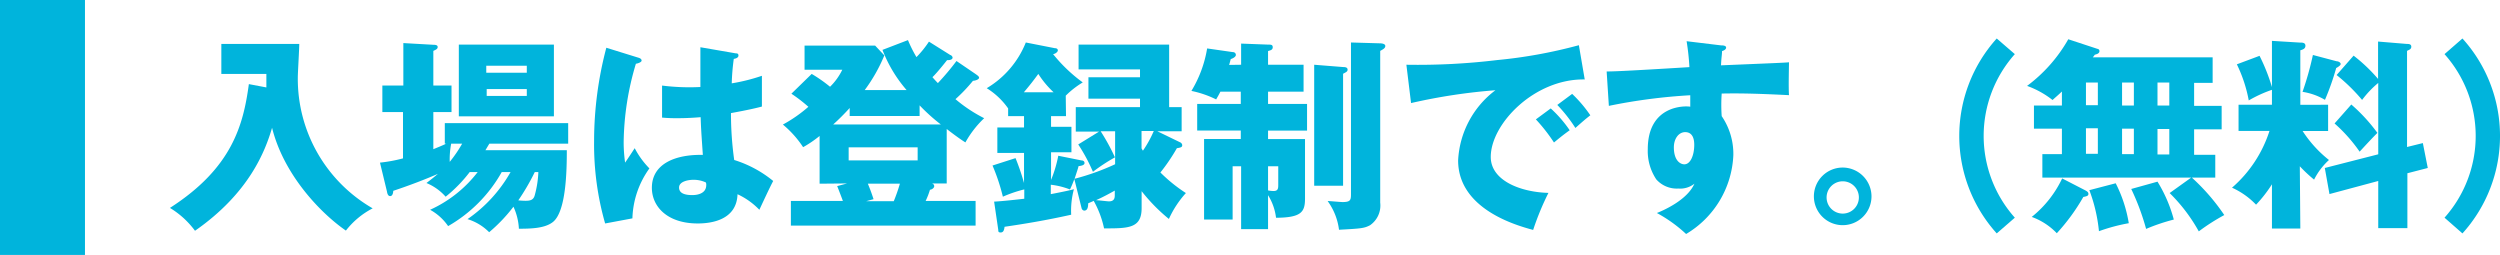 <svg id="レイヤー_1" data-name="レイヤー 1" xmlns="http://www.w3.org/2000/svg" viewBox="0 0 294.23 30"><defs><style>.cls-1{fill:#00b4dc;}</style></defs><title>アートボード 21</title><path class="cls-1" d="M31.35,10.29c0-.82,0-1,0-1.59H26.05V5.17h9.17c0,.63-.17,3.39-.17,3.94a17.58,17.58,0,0,0,8.81,15.41,9.51,9.51,0,0,0-3.15,2.62c-3-2.07-7.32-6.58-8.69-12.1-.79,2.69-2.66,7.66-9.07,12.12A10.21,10.21,0,0,0,20,24.47c7.37-4.73,8.64-9.82,9.29-14.57Z"/><path class="cls-1" d="M55.28,20.25a16.5,16.5,0,0,1-2.83,2.9,6.18,6.18,0,0,0-2.26-1.61c.43-.33.79-.6,1.35-1.08-1.49.65-3.31,1.35-5.26,2,0,.28-.1.62-.36.62s-.34-.31-.38-.55l-.82-3.39a17.74,17.74,0,0,0,2.71-.5V13.19H45V10.07h2.47v-5L51,5.27c.29,0,.51.05.51.26s-.14.29-.51.46v4.08h2.14v3.12H51v4.37c.58-.24.94-.38,1.52-.65h-.17V14.49H66.87v2.42H57.59l-.46.77h9.58c0,2.42-.08,7.22-1.64,8.45-.91.72-2.44.79-4,.79a7,7,0,0,0-.64-2.59,19,19,0,0,1-2.86,3,6.07,6.07,0,0,0-2.55-1.54,16.68,16.68,0,0,0,5.07-5.54H59.05a16.76,16.76,0,0,1-6.31,6.36,6.18,6.18,0,0,0-2.12-1.92,14.73,14.73,0,0,0,5.6-4.44ZM53.1,16.91a9.74,9.74,0,0,0-.17,2.14,15.17,15.17,0,0,0,1.46-2.14Zm12.09-3.22H54V5.25H65.19ZM62,8.56V7.74H57.23v.82Zm-4.72,1.92v.81H62v-.81Zm5.66,9.77A26.2,26.2,0,0,1,61,23.58a8,8,0,0,0,.84.05c.48,0,.92-.05,1.08-.6a11.81,11.81,0,0,0,.44-2.78Z"/><path class="cls-1" d="M75.2,6.81c.19.07.31.16.31.33s-.45.34-.67.36a33.17,33.17,0,0,0-1.44,9.24,17.27,17.27,0,0,0,.17,2.4c.31-.45.82-1.22,1.13-1.7a10,10,0,0,0,1.73,2.38,10.56,10.56,0,0,0-2,5.88l-3.21.6a33.8,33.8,0,0,1-1.3-9.68,43,43,0,0,1,1.44-11Zm11.4-.53c.12,0,.31,0,.31.26s-.33.36-.55.39a26.32,26.32,0,0,0-.24,2.88,21.76,21.76,0,0,0,3.55-.89v3.62c-.55.15-1.65.41-3.64.77a39.45,39.45,0,0,0,.38,5.52A13.57,13.57,0,0,1,91,21.3c-.38.7-1.1,2.26-1.63,3.39a8.54,8.54,0,0,0-2.57-1.83c-.1,3.08-3.17,3.44-4.68,3.44-3.6,0-5.4-2-5.4-4.2,0-2.86,2.83-3.94,6-3.87-.19-2.74-.21-3.05-.26-4.44-1.37.12-2.36.12-2.76.12a17.38,17.38,0,0,1-1.78-.07V10.07a25.61,25.61,0,0,0,4.51.17c0-1,0-3.12,0-4.68Zm-5,14.88c-.53,0-1.68.17-1.68.91s.8.89,1.56.89c.2,0,1.64,0,1.64-1.18a.63.63,0,0,0-.05-.31A3.43,3.43,0,0,0,81.63,21.16Z"/><path class="cls-1" d="M96.46,21.62V16a13.19,13.19,0,0,1-1.94,1.32,12,12,0,0,0-2.38-2.66,16.5,16.5,0,0,0,3-2.09,17.48,17.48,0,0,0-2-1.54L95.53,8.7a17.07,17.07,0,0,1,2.16,1.51,7.09,7.09,0,0,0,1.44-2H94.69V5.37H103l1.08,1.15a19,19,0,0,1-2.31,4.08h4.93a15.88,15.88,0,0,1-2.84-4.73l3-1.15a15.36,15.36,0,0,0,1,2,11.74,11.74,0,0,0,1.47-1.82l2.52,1.58c.09,0,.26.17.26.29,0,.29-.41.31-.65.31-.79,1-1.44,1.75-1.72,2,.26.31.45.5.64.7a30.06,30.06,0,0,0,2.19-2.6l2.23,1.52c.19.14.43.28.43.45s-.36.34-.72.36a19.05,19.05,0,0,1-2.06,2.16,17.17,17.17,0,0,0,3.38,2.24,11.91,11.91,0,0,0-2.21,2.85c-.36-.22-1.12-.74-2.2-1.58v6.41h-1.73c.17.07.26.16.26.33s-.24.39-.5.41a8.87,8.87,0,0,1-.51,1.32h5.88v2.9H93.08v-2.9H99.2c-.1-.29-.46-1.22-.67-1.75l1.17-.31ZM100,12.71a26.68,26.68,0,0,1-1.94,1.94h12.67a22.28,22.28,0,0,1-2.5-2.25v1.25H100Zm-.12,4.63v1.54H108V17.34Zm2.26,4.28c.21.52.38.93.67,1.82l-.87.24h3.25a20.09,20.09,0,0,0,.72-2.06Z"/><path class="cls-1" d="M125.46,13.67H123.7v1.25h2.4v3h-2.4v3.26a14.55,14.55,0,0,0,.85-2.85l2.73.55c.15,0,.36.07.36.31s-.36.33-.7.36c-.09.36-.14.48-.47,1.49a28,28,0,0,0,4.77-1.71V15.45h-1.7a24.56,24.56,0,0,1,1.68,3.07,21.18,21.18,0,0,0-2.59,1.7A20.3,20.3,0,0,0,126.9,17l2.45-1.51h-2.74V12.61h7.56v-1H128.1V9.09h6.07V8.17h-7.23V5.25H137.6v7.36h1.47v2.84h-2.86l2.66,1.29a.41.41,0,0,1,.27.34c0,.24-.17.29-.63.36a21.86,21.86,0,0,1-1.94,2.86,18.15,18.15,0,0,0,3,2.42,11.7,11.7,0,0,0-2,3.05,20.69,20.69,0,0,1-3.21-3.27v2c0,2.38-1.56,2.38-4.42,2.38a11.42,11.42,0,0,0-1.22-3.24c-.24.12-.32.14-.65.29,0,.45-.08.86-.48.86a.39.39,0,0,1-.29-.26l-.86-3.46a12.43,12.43,0,0,1-.51,1.23,9,9,0,0,0-2.26-.56v1.11c1.76-.34,2.26-.46,2.72-.58a9.7,9.7,0,0,0-.32,3c-3,.67-5.52,1.08-7.84,1.42-.05.36-.12.67-.46.67s-.26-.19-.29-.36L117,23.73c1-.05,2.66-.24,3.55-.34v-1.1a15.26,15.26,0,0,0-2.52.86,22.89,22.89,0,0,0-1.22-3.67l2.71-.87a26.92,26.92,0,0,1,1,2.93V18h-3.14v-3h3.14V13.67h-1.87v-.91a8.61,8.61,0,0,0-2.52-2.38A11,11,0,0,0,120.73,5l3.41.67c.26,0,.36.12.36.27s-.27.4-.56.43a18.32,18.32,0,0,0,3.49,3.33,10.39,10.39,0,0,0-2,1.56ZM124,10.86a11.35,11.35,0,0,1-1.8-2.16c-.55.75-.93,1.25-1.7,2.16Zm7.2,11.57c-.6.34-1.49.82-2.21,1.13.22,0,1.37.14,1.52.14.69,0,.69-.48.69-.76Zm3.15-5c0,.07.12.22.16.31a13.21,13.21,0,0,0,1.28-2.32h-1.44Z"/><path class="cls-1" d="M146.07,7.62V5.13l3.17.12c.34,0,.55,0,.55.31s-.26.36-.55.45V7.62h4.18v3.17h-4.18v1.44h4.59v3.14h-4.59v1h4.35v7c0,1.59-.44,2.24-3.41,2.26a6.5,6.5,0,0,0-.94-2.66v4h-3.17v-7.4h-1v6.27h-3.36V16.36h4.32v-1h-5.13V12.23h5.13V10.79h-2.4c-.17.34-.29.55-.5.91a12,12,0,0,0-2.91-1,14,14,0,0,0,1.85-5l3,.43c.24,0,.38.14.38.34s-.31.4-.6.48c-.07.26-.14.52-.19.69Zm3.17,14.79a3.48,3.48,0,0,0,.65.07c.55,0,.55-.34.55-.77V19.57h-1.2Zm8.83-14.52c.36,0,.53.09.53.31s-.17.29-.53.48V21.86h-3.4V7.62Zm4.37-2.79c.17,0,.6.05.6.31s-.26.39-.6.58V23.85a2.82,2.82,0,0,1-1.2,2.66c-.69.36-1.05.39-3.65.53a7.26,7.26,0,0,0-1.34-3.38c.26,0,1.51.12,1.75.12.89,0,1-.2,1-.89V5Z"/><path class="cls-1" d="M186.51,9.35c-5.92-.1-11.06,5.23-11.06,9.12,0,2.79,3.53,4.15,6.79,4.23a31.82,31.82,0,0,0-1.8,4.36c-1.94-.52-8.83-2.44-8.83-8.18A11,11,0,0,1,176,10.62a67.37,67.37,0,0,0-9.93,1.51l-.55-4.51a78.07,78.07,0,0,0,10.68-.55,57.12,57.12,0,0,0,9.62-1.75Zm-4,3.41a14.53,14.53,0,0,1,2.23,2.57c-.67.48-1,.74-1.85,1.44a20.22,20.22,0,0,0-2.13-2.72Zm2.52-1.71a15.52,15.52,0,0,1,2.14,2.52c-.6.46-1,.82-1.76,1.49a17.48,17.48,0,0,0-2.13-2.71Z"/><path class="cls-1" d="M202.55,5.34c.38,0,.6.07.6.27s-.29.36-.48.4c0,.44-.08.72-.12,1.68,6.76-.28,7.51-.31,8-.36,0,.51-.07,2.88,0,3.87-4.35-.22-6.17-.22-7.92-.19a19.08,19.08,0,0,0,0,2.66A7.86,7.86,0,0,1,204,18.28a11.34,11.34,0,0,1-5.56,9.26A16.48,16.48,0,0,0,195,25.07c.72-.29,3.55-1.49,4.42-3.45a2.71,2.71,0,0,1-1.9.57,3.21,3.21,0,0,1-2.59-1.08,6,6,0,0,1-1-3.55c0-5.28,4.51-5.11,5-5,0-.77,0-1,0-1.35a66,66,0,0,0-9.58,1.25l-.26-4.05c.55,0,1.46,0,9.74-.51a28.49,28.49,0,0,0-.33-3.05Zm-5.55,12c0,1.59.79,2,1.23,2,.74,0,1.17-1.1,1.17-2.3,0-.56-.12-1.49-1.08-1.49C197.53,15.57,197,16.36,197,17.34Z"/><path class="cls-1" d="M220.26,23.1a3.39,3.39,0,1,1-3.39-3.38A3.4,3.4,0,0,1,220.26,23.1Zm-5.28,0a1.9,1.9,0,1,0,3.79,0,1.9,1.9,0,0,0-3.79,0Z"/><path class="cls-1" d="M237.13,6.37a14.46,14.46,0,0,0,0,19.25L235,27.47a17.12,17.12,0,0,1,0-22.94Z"/><path class="cls-1" d="M257.89,20.9H240.37V18.14h2.3v-3h-3.29V12.42h3.29V10.77c-.5.48-.77.69-1.1,1a10.73,10.73,0,0,0-3-1.66,17.74,17.74,0,0,0,4.85-5.49l3.43,1.13c.12,0,.24.12.24.26,0,.31-.38.38-.55.43a2.79,2.79,0,0,1-.24.31h14.11v3h-2.18v2.71h3.24v2.76h-3.24v3h2.49V20.9h-2.76a24.34,24.34,0,0,1,3.82,4.41,24.08,24.08,0,0,0-3,1.92,19.72,19.72,0,0,0-3.43-4.51Zm-12.51,1.48c.22.12.41.22.41.44s-.17.28-.6.36a23.33,23.33,0,0,1-3.12,4.27,7.7,7.7,0,0,0-2.95-1.92A12.79,12.79,0,0,0,242.7,21Zm.12-10h1.4V9.71h-1.4Zm0,5.72h1.4v-3h-1.4ZM249,21.57a15.92,15.92,0,0,1,1.54,4.7,21.27,21.27,0,0,0-3.51.94,18.85,18.85,0,0,0-1.13-4.83Zm.75-9.15h1.39V9.71h-1.39Zm0,5.72h1.39v-3h-1.39Zm4.17,3.24a16.62,16.62,0,0,1,1.92,4.46,22.87,22.87,0,0,0-3.26,1.1,28.17,28.17,0,0,0-1.75-4.7Zm0-11.67v2.71h1.39V9.71Zm0,5.47v3h1.39v-3Z"/><path class="cls-1" d="M270.73,26.9h-3.34V21.69a15.74,15.74,0,0,1-1.87,2.4,9.06,9.06,0,0,0-2.83-2,14.84,14.84,0,0,0,4.41-6.68h-3.64V12.33h3.93V10.57a15.18,15.18,0,0,0-2.73,1.25,16.56,16.56,0,0,0-1.4-4.25l2.67-1a22.12,22.12,0,0,1,1.46,3.68V4.81l3.27.2c.31,0,.67,0,.67.38s-.39.46-.6.53v6.41H274v3.09h-3a14.13,14.13,0,0,0,3.1,3.41,7.94,7.94,0,0,0-1.75,2.31,17.35,17.35,0,0,1-1.68-1.57ZM275,7.21c.21,0,.48.15.48.32s-.32.36-.53.48a30,30,0,0,1-1.32,3.74,7.38,7.38,0,0,0-2.64-.94,36.5,36.5,0,0,0,1.22-4.34Zm10.15,9.63.58,2.93-2.4.62v6.46H279.9V21.3l-5.74,1.54-.55-3.07,6.29-1.61V9.76a11.49,11.49,0,0,0-1.9,2,21.07,21.07,0,0,0-3-2.93l2-2.28a19.31,19.31,0,0,1,2.88,2.74V4.89l3.38.28c.19,0,.53,0,.53.32s-.26.36-.5.5V17.3Zm-8.42-4.54a20,20,0,0,1,3.07,3.34c-.6.6-1.25,1.3-2.09,2.21a18.43,18.43,0,0,0-2.95-3.32Z"/><path class="cls-1" d="M289.81,4.53a17.09,17.09,0,0,1,0,22.94l-2.11-1.85a14.46,14.46,0,0,0,0-19.25Z"/><rect class="cls-1" width="10" height="30"/></svg>